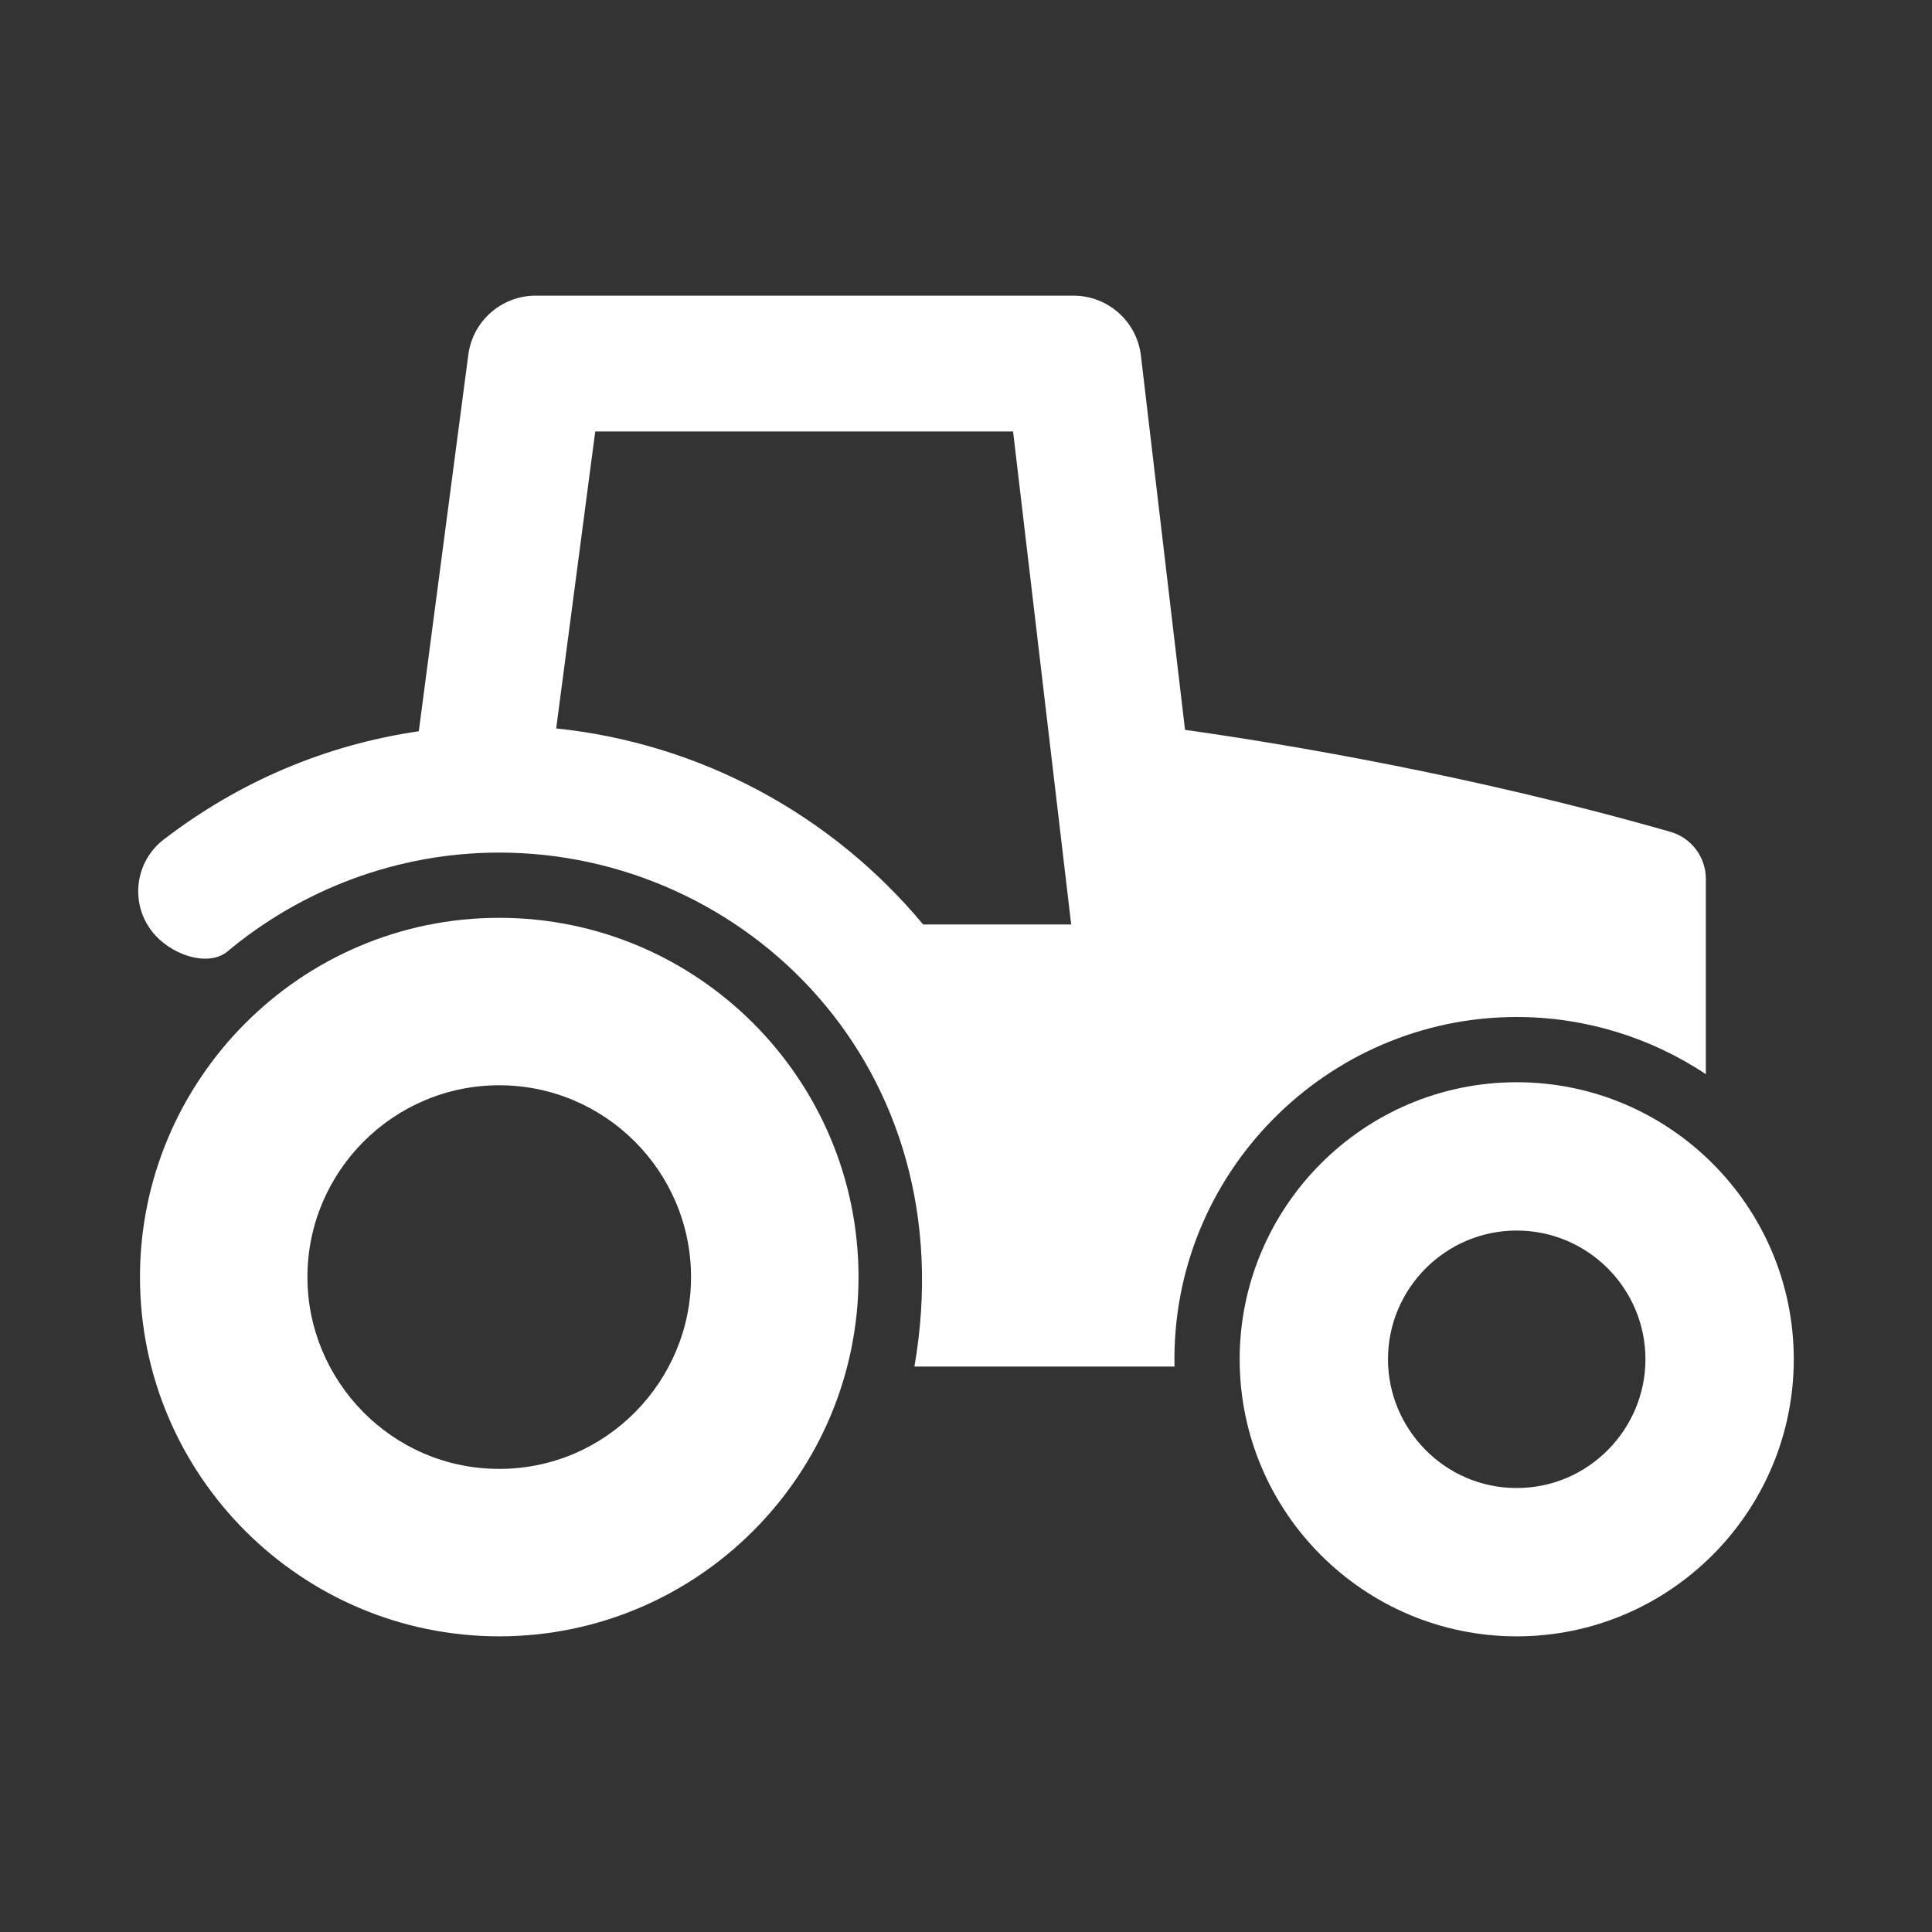 <?xml version="1.0" encoding="utf-8"?>
<!-- Generator: Adobe Illustrator 18.1.1, SVG Export Plug-In . SVG Version: 6.00 Build 0)  -->
<svg version="1.2" baseProfile="tiny" xmlns="http://www.w3.org/2000/svg" xmlns:xlink="http://www.w3.org/1999/xlink" x="0px"
	 y="0px" width="128px" height="128px" viewBox="0 0 128 128" xml:space="preserve">
<rect x="0" y="0" width="128" height="128" fill="#333333" stroke="none"/>
<g id="_x31_28px_boxes">
	<rect fill="none" width="128" height="128"/>
</g>
<g id="Production">
	<g>
		<path fill="#ffffff" d="M100.486,67.379c4.54,0,8.879,1.36,12.531,3.786V58.228c0-1.448-0.959-2.72-2.351-3.118
			c-13.261-3.794-25.716-5.848-32.155-6.756l-2.922-24.793c-0.267-2.266-2.188-3.973-4.469-3.973H35.489
			c-2.258,0-4.167,1.674-4.462,3.913l-3.281,24.947c-6.133,0.892-11.897,3.327-16.901,7.174
			c-1.893,1.456-2.248,4.171-0.792,6.064c1.184,1.54,3.593,2.381,4.932,1.42
			c4.965-4.174,11.331-6.62,18.09-6.62c16.252,0,30.947,14.168,27.508,34.054h17.231
			C77.545,77.74,87.92,67.379,100.486,67.379z M61.16,61.248c-6.08-7.307-14.791-12-24.311-12.987
			l2.587-19.673h27.683l3.85,32.66H61.16z"/>
		<path fill="#ffffff" d="M100.486,71.701c-10.169,0-18.355,8.292-18.355,18.356c0,10.121,8.234,18.355,18.355,18.355
			c10.168,0,18.356-8.288,18.356-18.355C118.843,79.939,110.611,71.701,100.486,71.701z M100.486,98.585
			c-4.783,0-8.528-3.927-8.528-8.528c0-4.703,3.826-8.53,8.528-8.53c4.703,0,8.529,3.827,8.529,8.53
			C109.016,94.66,105.268,98.585,100.486,98.585z"/>
		<path fill="#ffffff" d="M33.076,60.808c-13.19,0-23.802,10.757-23.802,23.802c0,13.124,10.678,23.801,23.802,23.801
			c13.171,0,23.803-10.733,23.803-23.801C56.879,71.496,46.208,60.808,33.076,60.808z M33.075,97.318
			c-7.128,0-12.707-5.85-12.707-12.707c0-7.007,5.7-12.709,12.707-12.709c7.007,0,12.708,5.702,12.708,12.709
			C45.784,91.47,40.199,97.318,33.075,97.318z"/>
	</g>
</g>
</svg>
